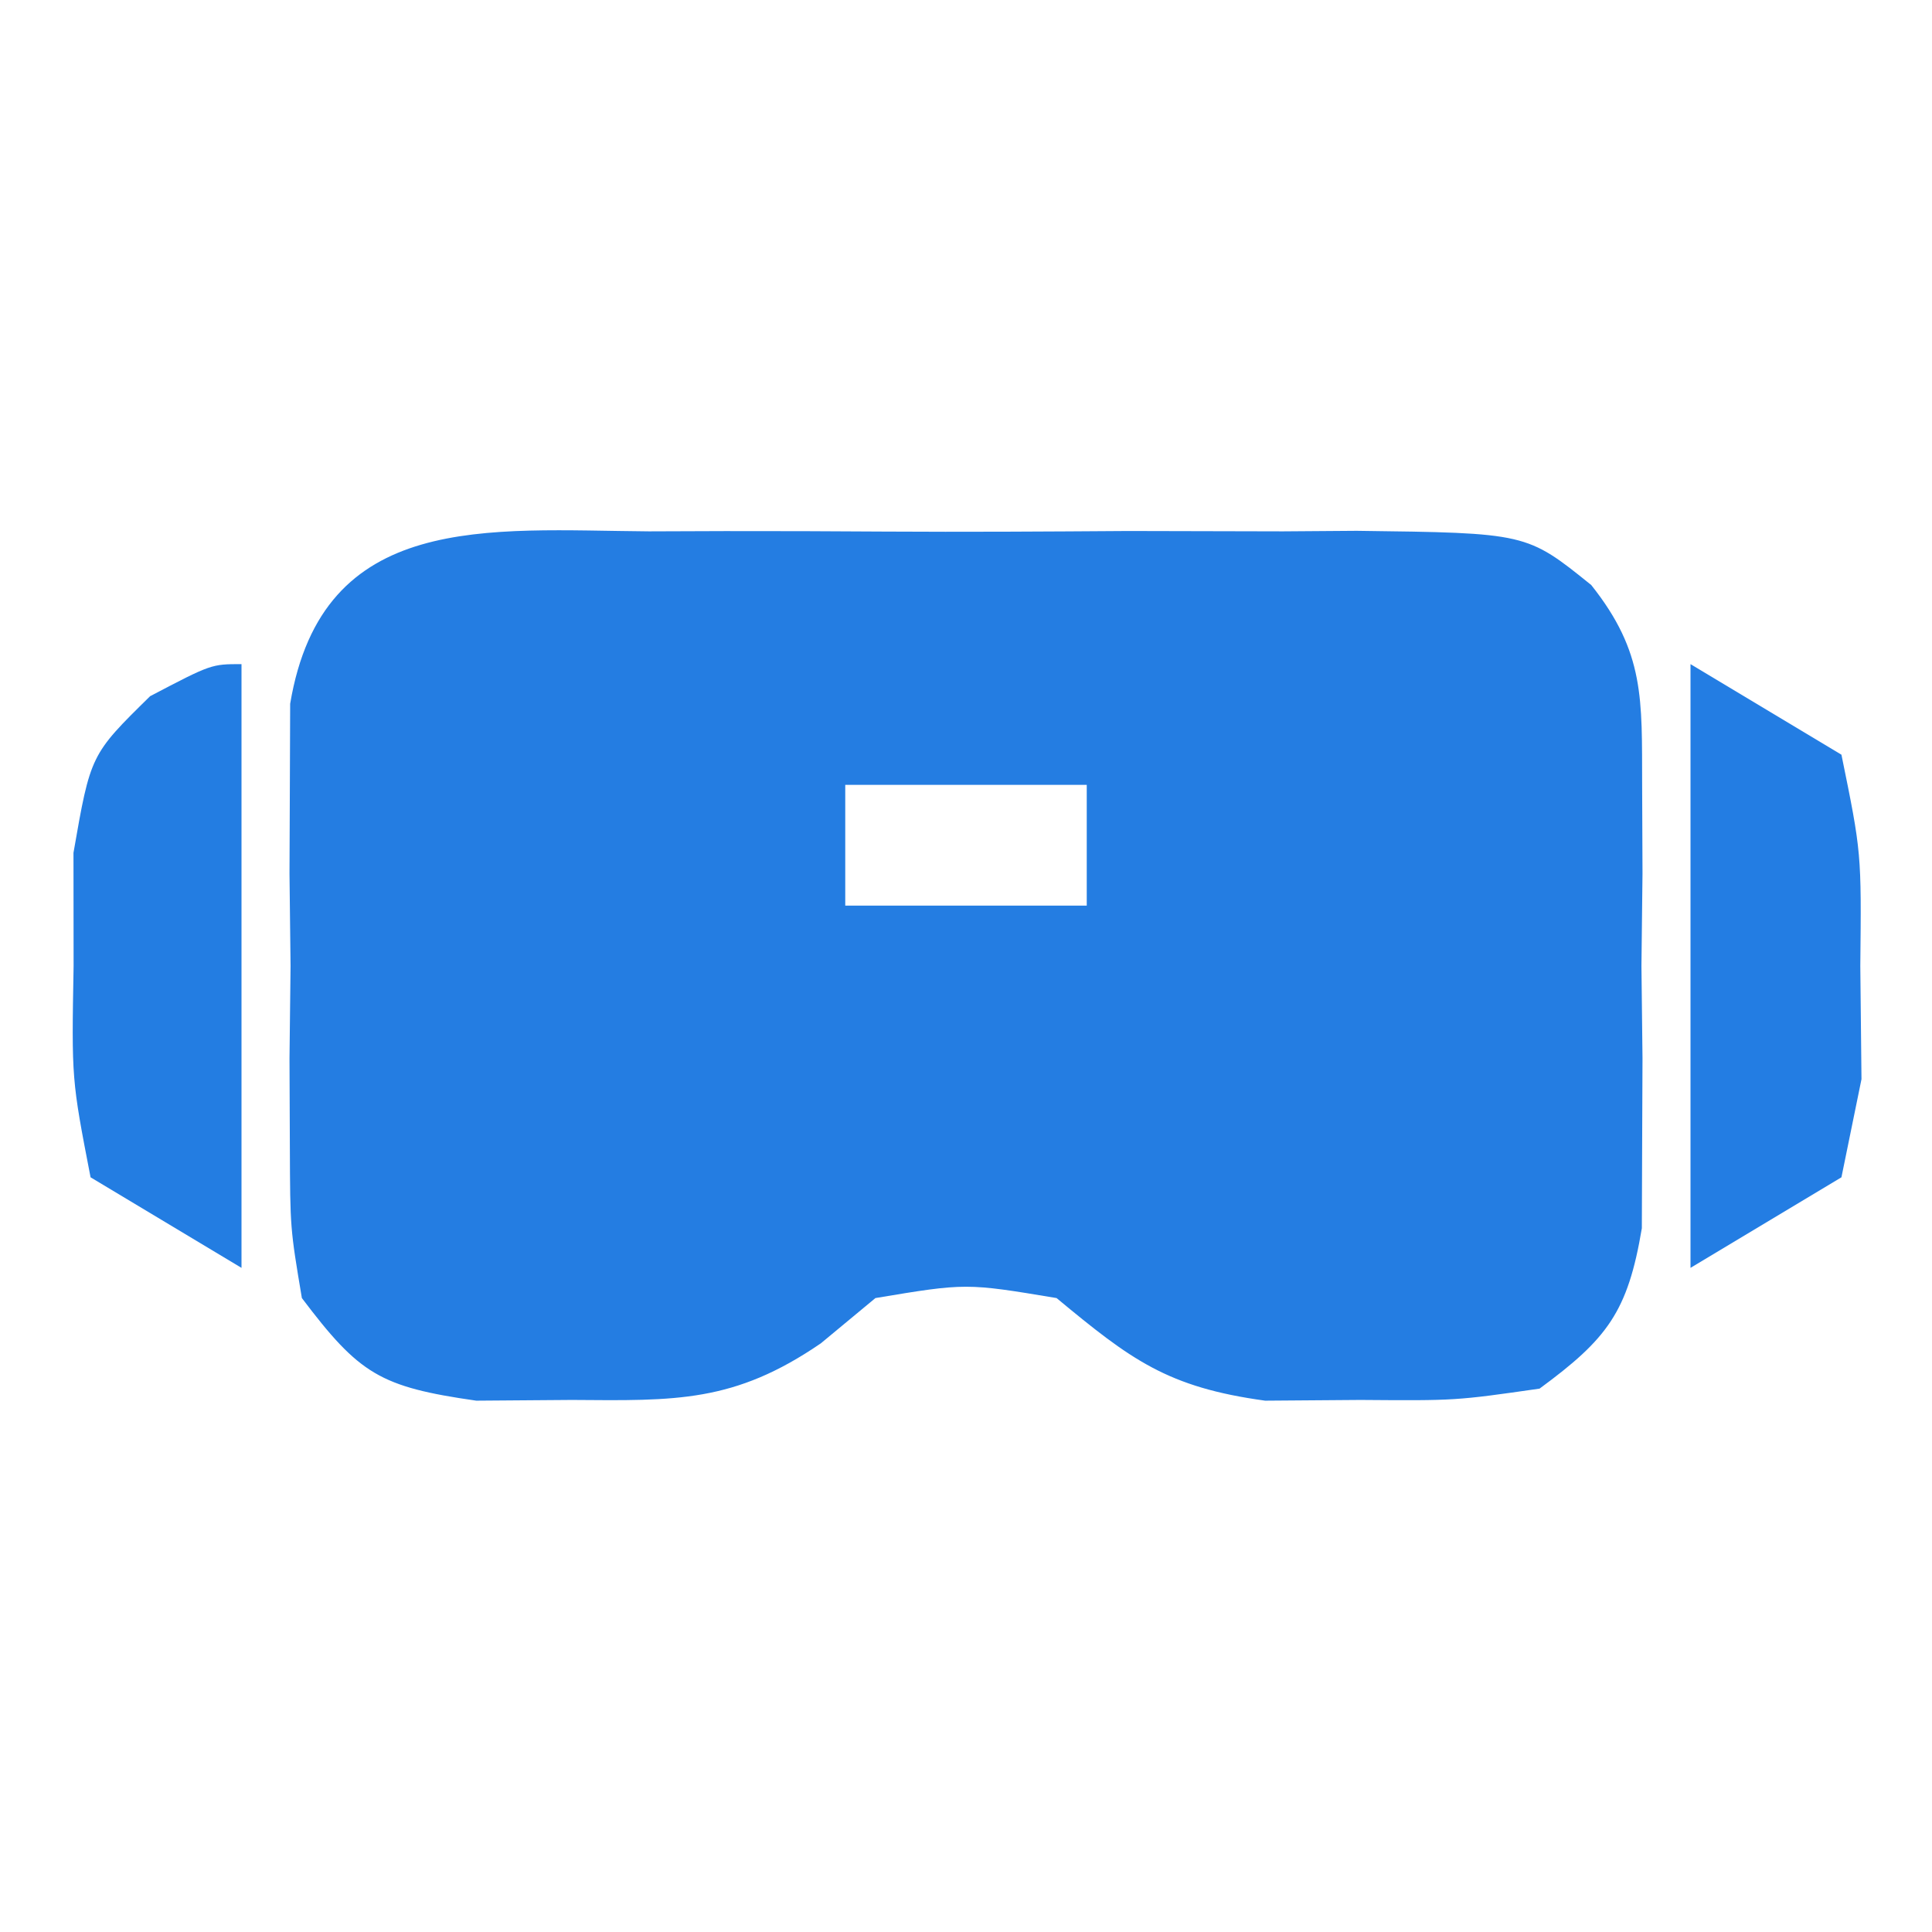 <?xml version="1.0" encoding="UTF-8"?>
<svg version="1.1" xmlns="http://www.w3.org/2000/svg" width="64" height="64">
<path d="M0 0 C0.832 -0.003 1.664 -0.006 2.521 -0.009 C4.28 -0.011 6.038 -0.005 7.797 0.007 C10.49 0.023 13.182 0.007 15.875 -0.012 C17.583 -0.01 19.292 -0.006 21 0 C22.209 -0.009 22.209 -0.009 23.443 -0.018 C29.071 0.052 29.071 0.052 31.212 1.778 C32.994 4.019 32.888 5.559 32.898 8.398 C32.904 9.852 32.904 9.852 32.91 11.336 C32.899 12.347 32.887 13.357 32.875 14.398 C32.887 15.409 32.898 16.42 32.91 17.461 C32.906 18.43 32.902 19.4 32.898 20.398 C32.895 21.285 32.892 22.172 32.888 23.086 C32.423 25.857 31.743 26.749 29.5 28.398 C26.723 28.797 26.723 28.797 23.562 28.773 C22.522 28.781 21.482 28.789 20.41 28.797 C17.171 28.353 15.968 27.445 13.5 25.398 C10.5 24.898 10.5 24.898 7.5 25.398 C6.903 25.893 6.306 26.388 5.691 26.898 C2.819 28.865 0.89 28.799 -2.562 28.773 C-4.127 28.785 -4.127 28.785 -5.723 28.797 C-8.916 28.339 -9.593 27.921 -11.5 25.398 C-11.888 23.086 -11.888 23.086 -11.898 20.398 C-11.902 19.429 -11.906 18.46 -11.91 17.461 C-11.899 16.45 -11.887 15.44 -11.875 14.398 C-11.887 13.388 -11.898 12.377 -11.91 11.336 C-11.906 10.367 -11.902 9.397 -11.898 8.398 C-11.895 7.512 -11.892 6.625 -11.888 5.711 C-10.814 -0.69 -5.347 -0.04 0 0 Z M6.5 8.398 C6.5 9.718 6.5 11.038 6.5 12.398 C9.14 12.398 11.78 12.398 14.5 12.398 C14.5 11.078 14.5 9.758 14.5 8.398 C11.86 8.398 9.22 8.398 6.5 8.398 Z " fill="#247DE2" transform="translate(21.5,17.602)"/>
<path d="M0 0 C1.65 0.99 3.3 1.98 5 3 C5.664 6.25 5.664 6.25 5.625 10 C5.638 11.238 5.651 12.475 5.664 13.75 C5.445 14.822 5.226 15.895 5 17 C3.35 17.99 1.7 18.98 0 20 C0 13.4 0 6.8 0 0 Z " fill="#237DE3" transform="translate(56,22)"/>
<path d="M0 0 C0 6.6 0 13.2 0 20 C-1.65 19.01 -3.3 18.02 -5 17 C-5.629 13.75 -5.629 13.75 -5.562 10 C-5.564 8.762 -5.565 7.525 -5.566 6.25 C-5 3 -5 3 -3.027 1.062 C-1 0 -1 0 0 0 Z " fill="#237DE2" transform="translate(8,22)"/>
</svg>

